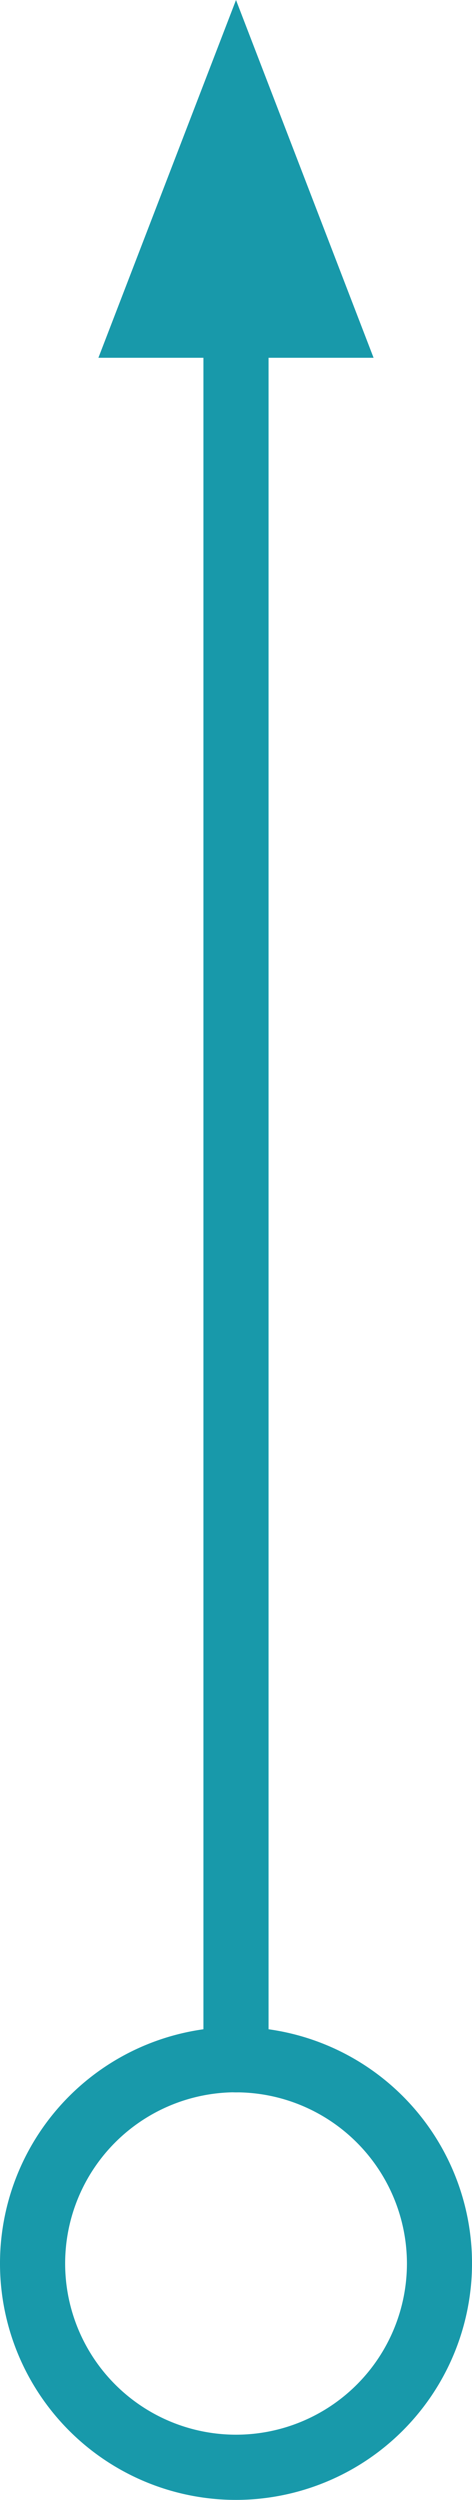 <svg id="Group_963" data-name="Group 963" xmlns="http://www.w3.org/2000/svg" width="31.045" height="164.127" viewBox="0 0 31.045 164.127">
  <g id="Group_961" data-name="Group 961" transform="translate(0 133.081)">
    <path id="Path_1764" data-name="Path 1764" d="M732.811,451.4a15.523,15.523,0,1,1,15.523-15.523A15.54,15.54,0,0,1,732.811,451.4Zm0-26.761a11.24,11.24,0,1,0,11.242,11.238A11.254,11.254,0,0,0,732.811,424.643Z" transform="translate(-717.288 -420.359)" fill="#1899aa"/>
  </g>
  <path id="Path_1765" data-name="Path 1765" d="M728.058,385.011,719.007,408.5h18.1Z" transform="translate(-712.535 -385.011)" fill="#1899aa"/>
  <g id="Group_962" data-name="Group 962" transform="translate(13.38 21.351)">
    <path id="Path_1766" data-name="Path 1766" d="M722.984,506.7a2.143,2.143,0,0,1-2.142-2.142V392.824a2.142,2.142,0,1,1,4.284,0V504.555A2.143,2.143,0,0,1,722.984,506.7Z" transform="translate(-720.842 -390.682)" fill="#1899aa"/>
  </g>
</svg>
